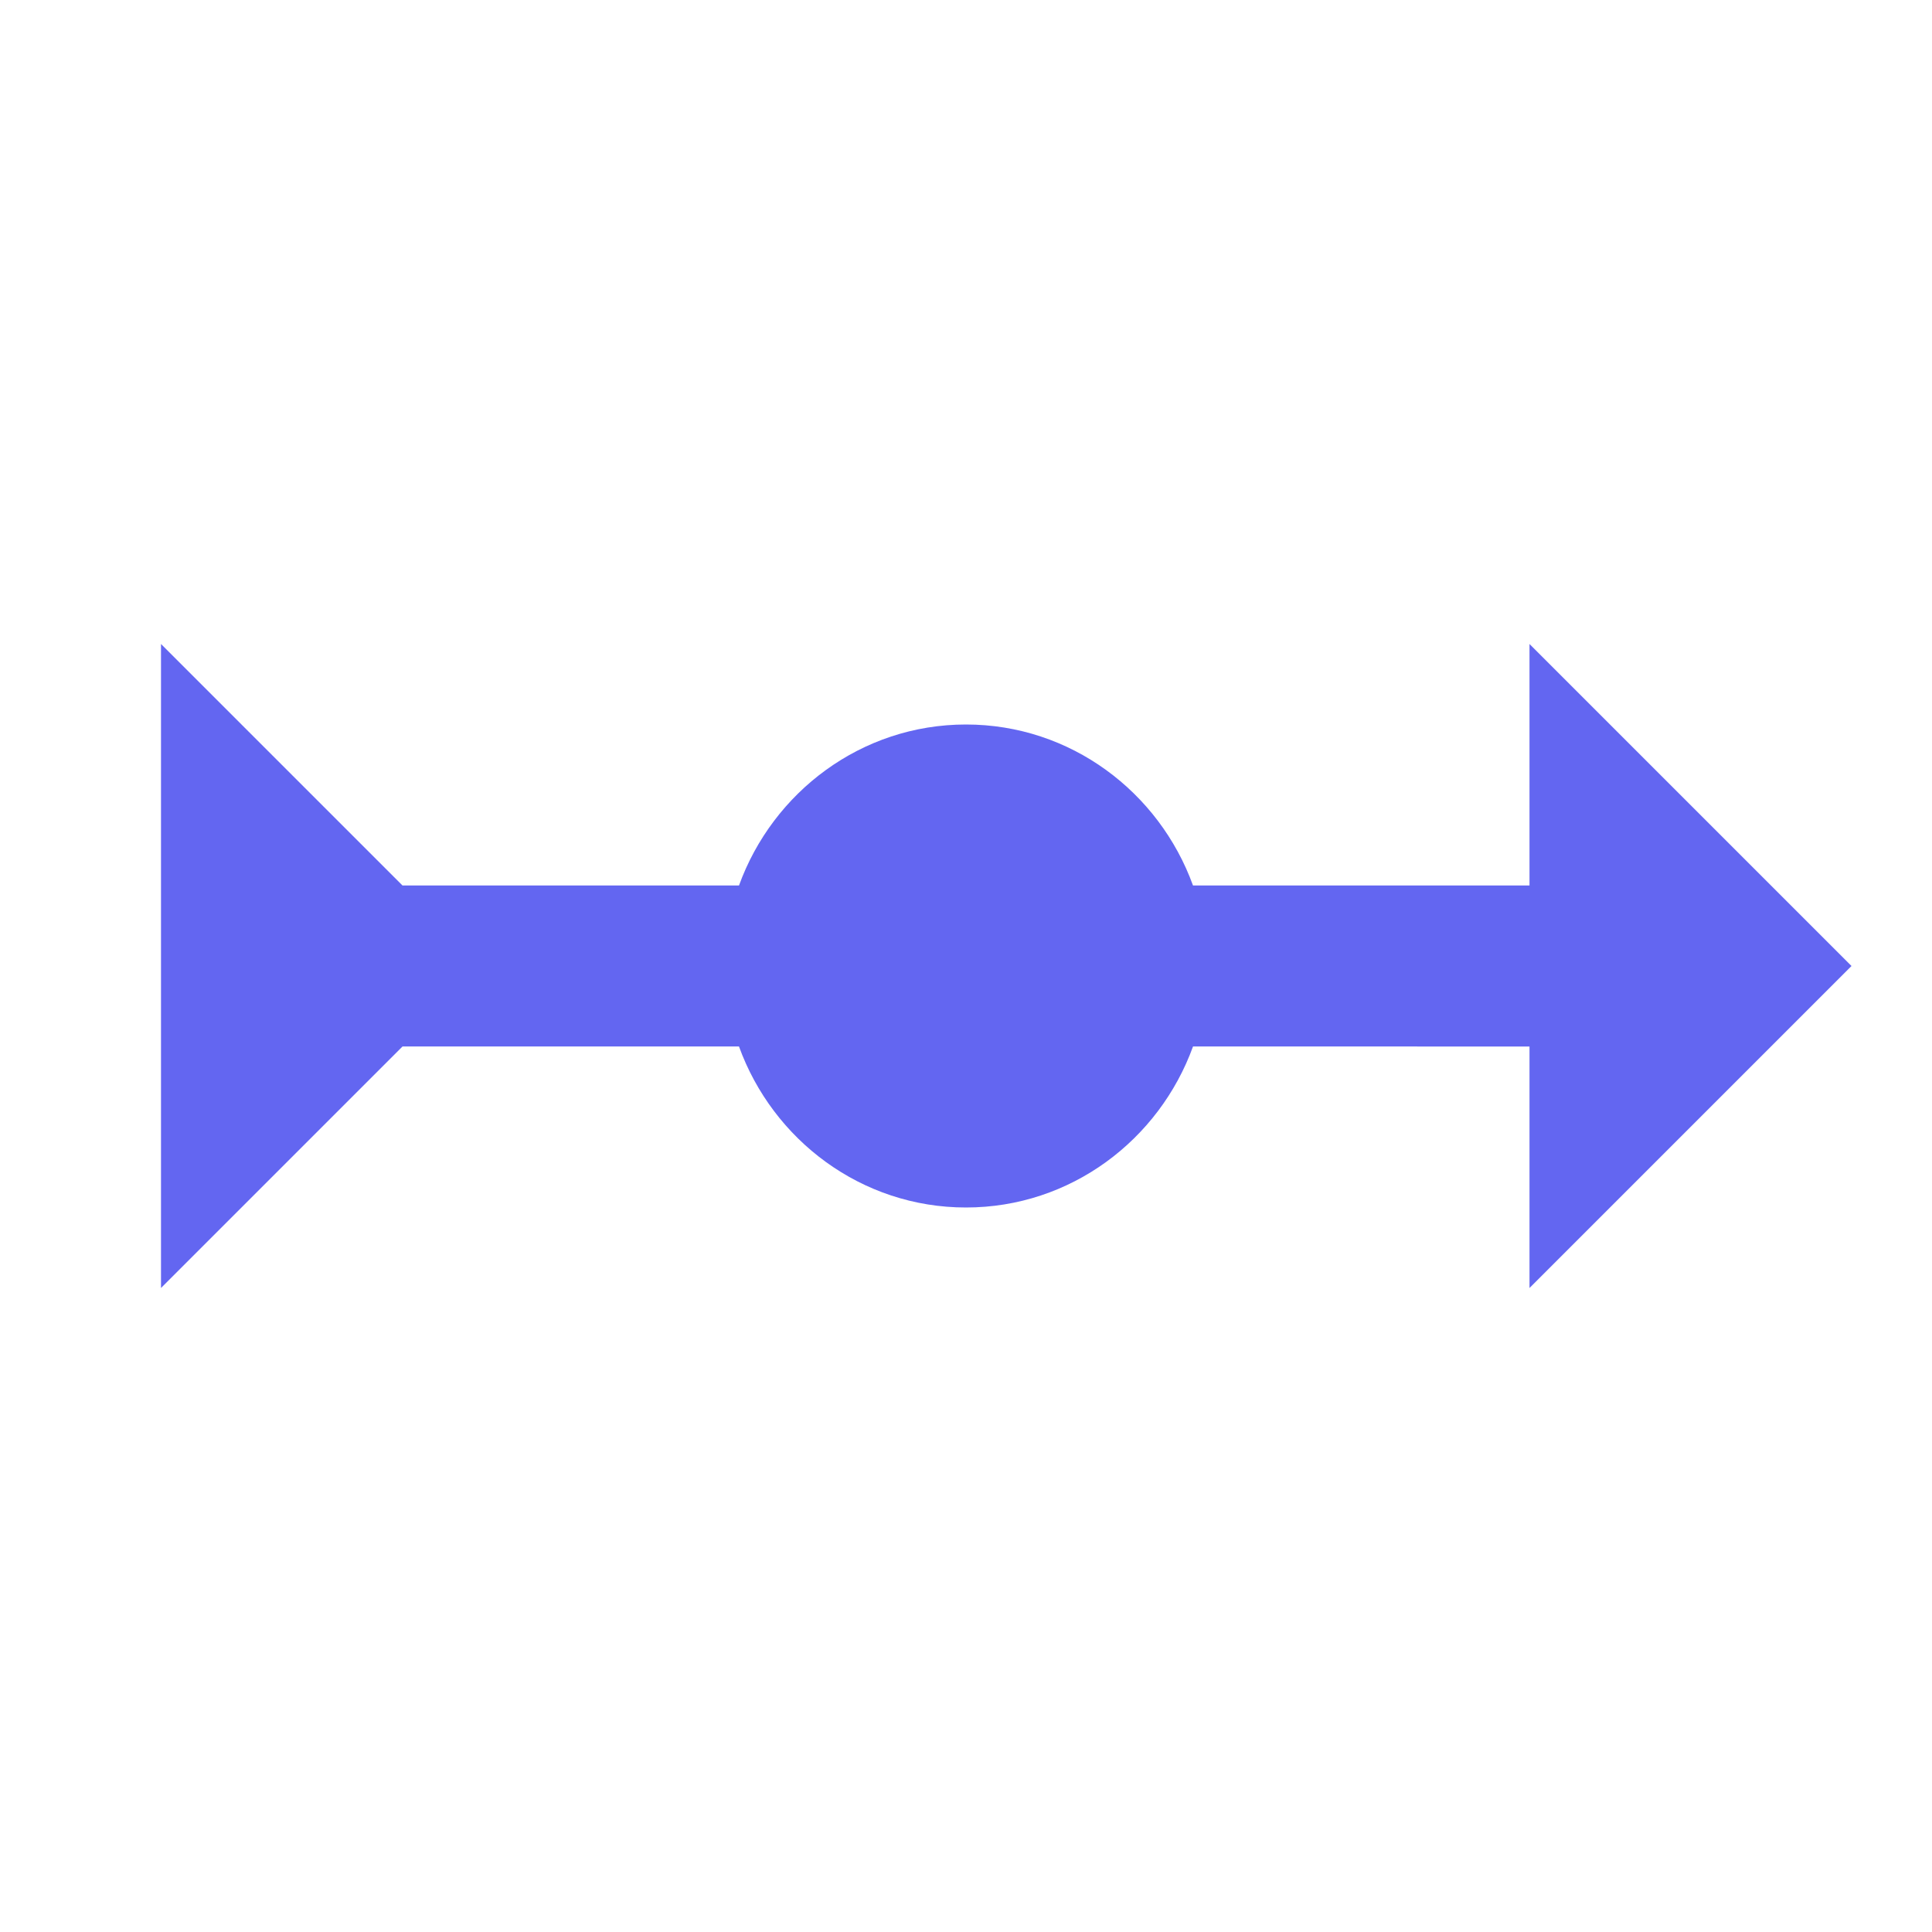 <svg xmlns="http://www.w3.org/2000/svg" width="1em" height="1em" viewBox="0 0 24 24"><path fill="#6366f1" d="m23 12l-4-4v3h-4.18C14.4 9.84 13.3 9 12 9s-2.4.84-2.82 2H5L2 8v8l3-3h4.18c.42 1.16 1.52 2 2.82 2s2.4-.84 2.82-2H19v3z"/></svg>
